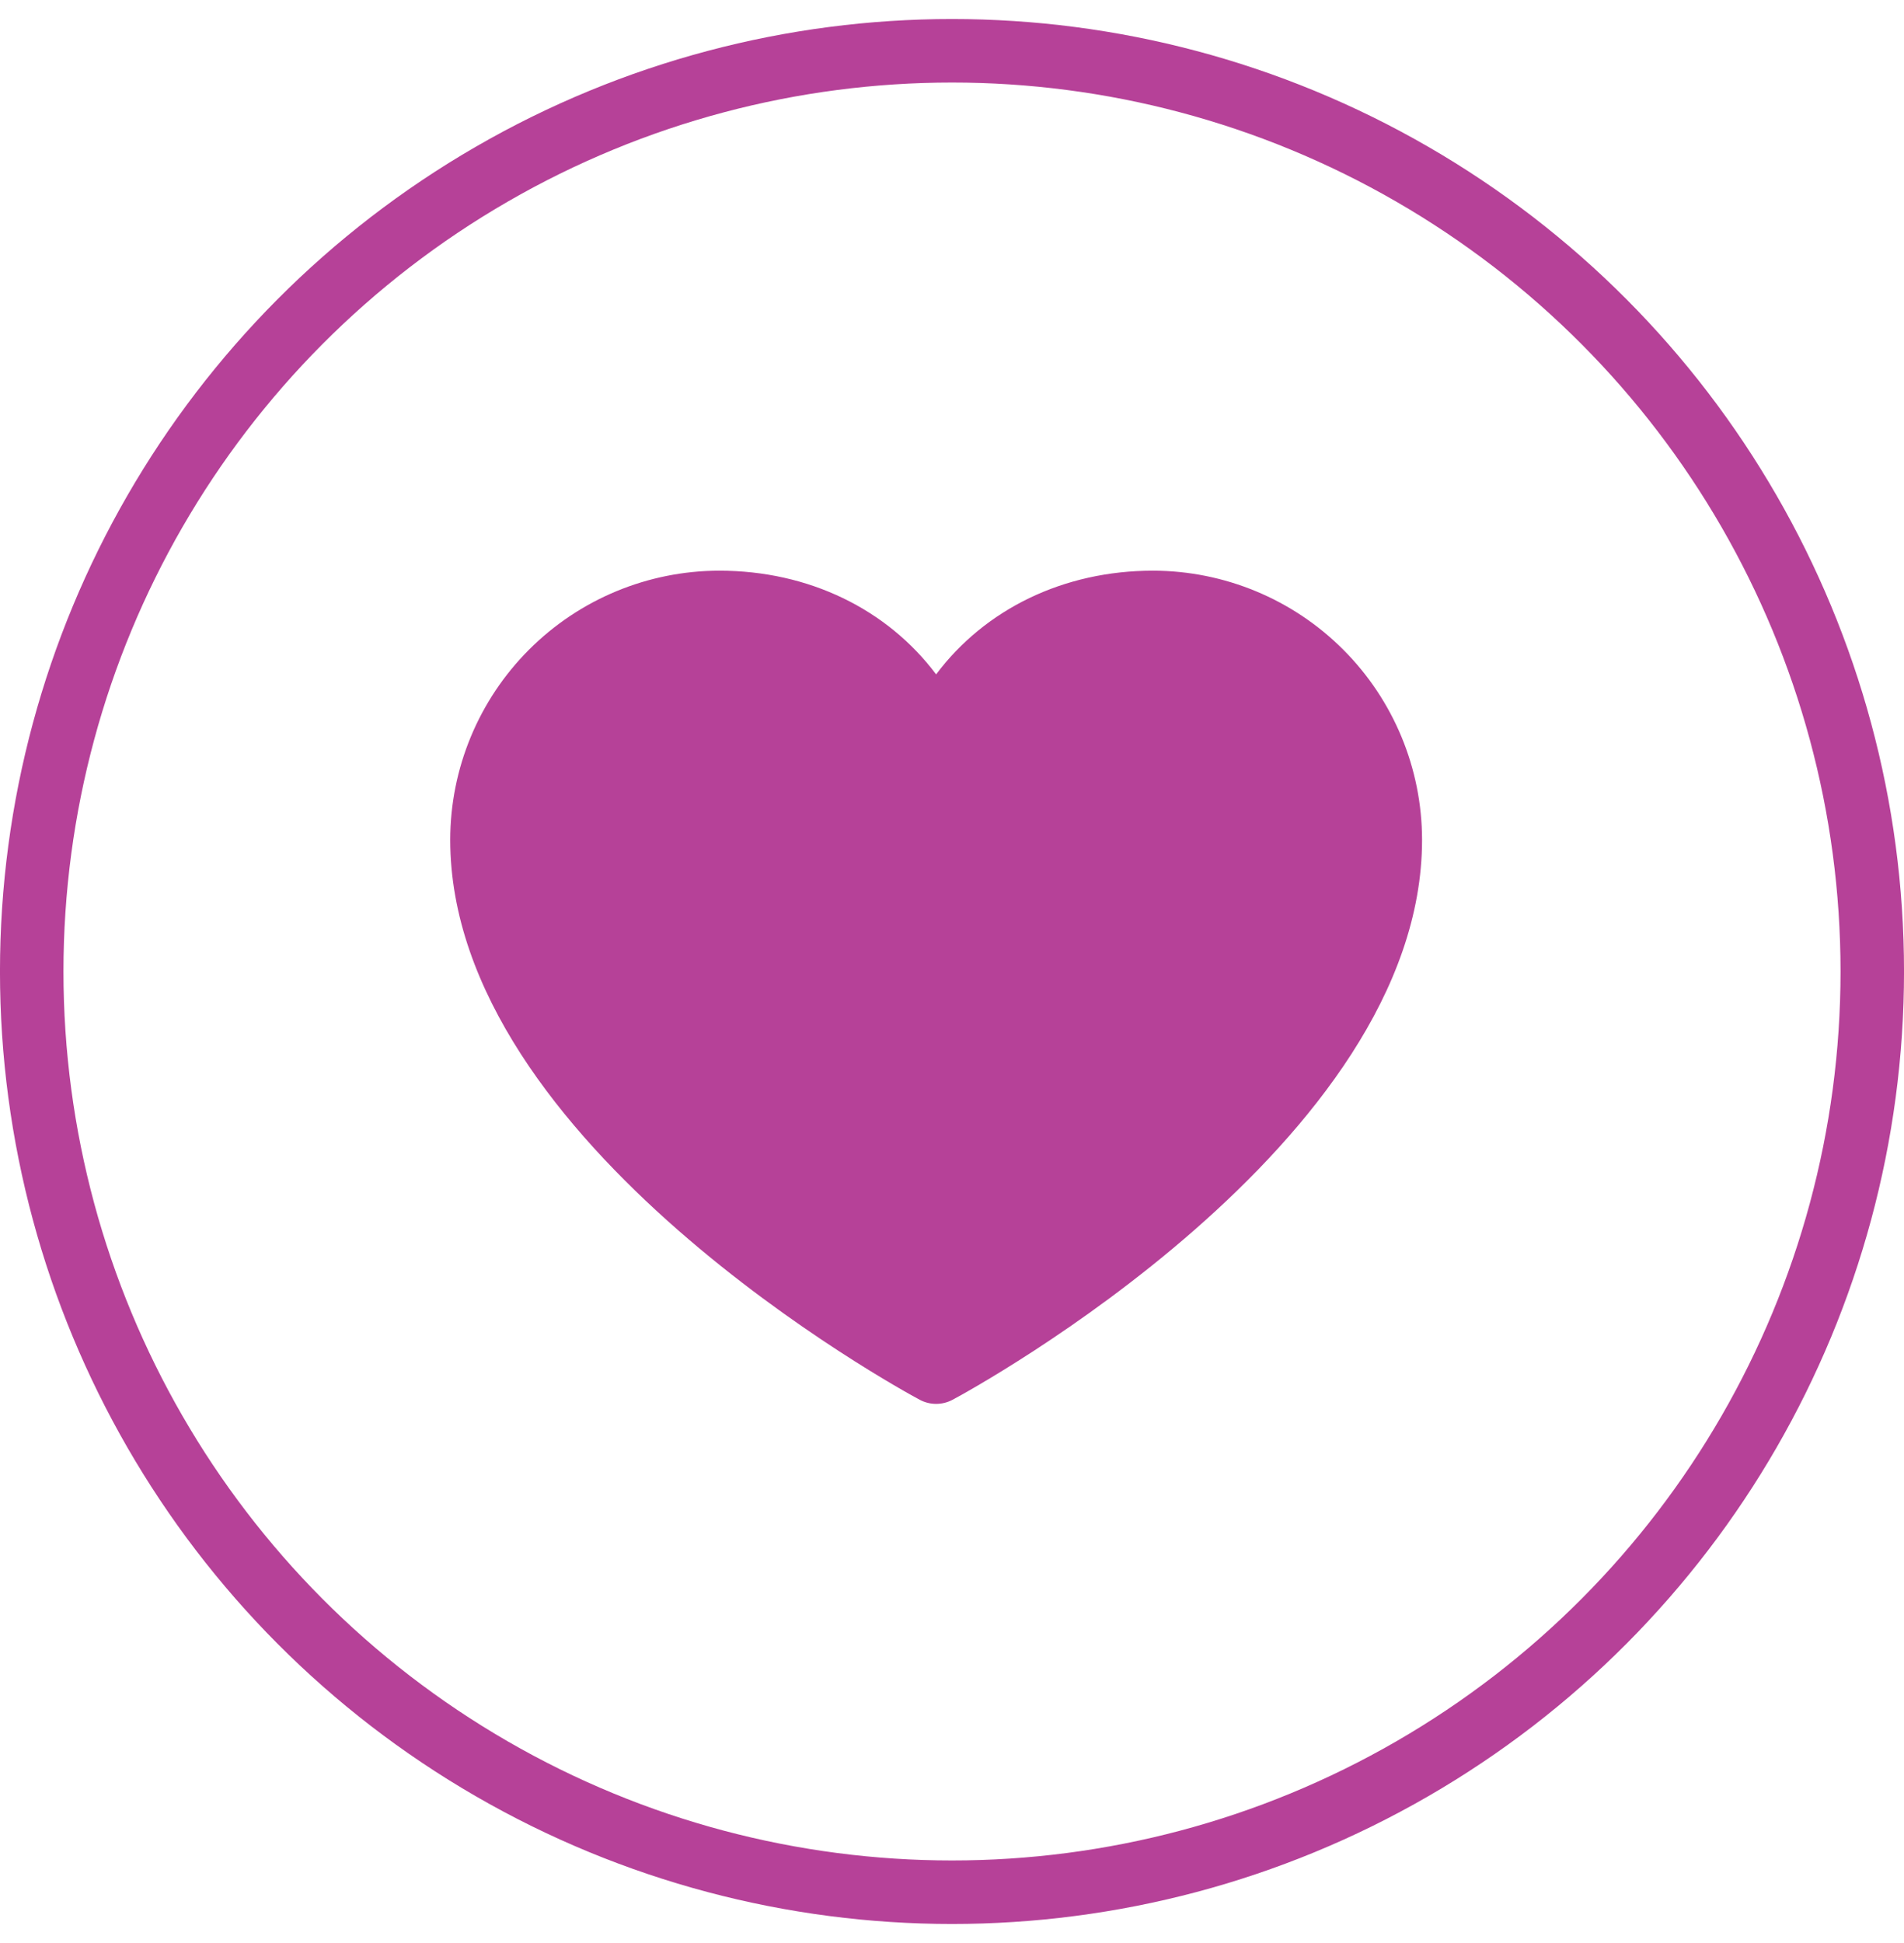 <svg width="50" height="51" viewBox="0 0 50 51" fill="none" xmlns="http://www.w3.org/2000/svg">
<circle cx="25" cy="25.5" r="24.167" stroke="#B64198" stroke-width="1.667"/>
<path d="M37.344 22.043C37.344 30.019 25.519 36.474 25.015 36.741C24.883 36.812 24.734 36.849 24.583 36.849C24.433 36.849 24.284 36.812 24.152 36.741C23.648 36.474 11.823 30.019 11.823 22.043C11.825 20.171 12.57 18.375 13.894 17.051C15.219 15.726 17.014 14.982 18.887 14.979C21.239 14.979 23.299 15.991 24.583 17.701C25.867 15.991 27.927 14.979 30.28 14.979C32.153 14.982 33.948 15.726 35.273 17.051C36.597 18.375 37.342 20.171 37.344 22.043Z" fill="#B64198"/>
</svg>
